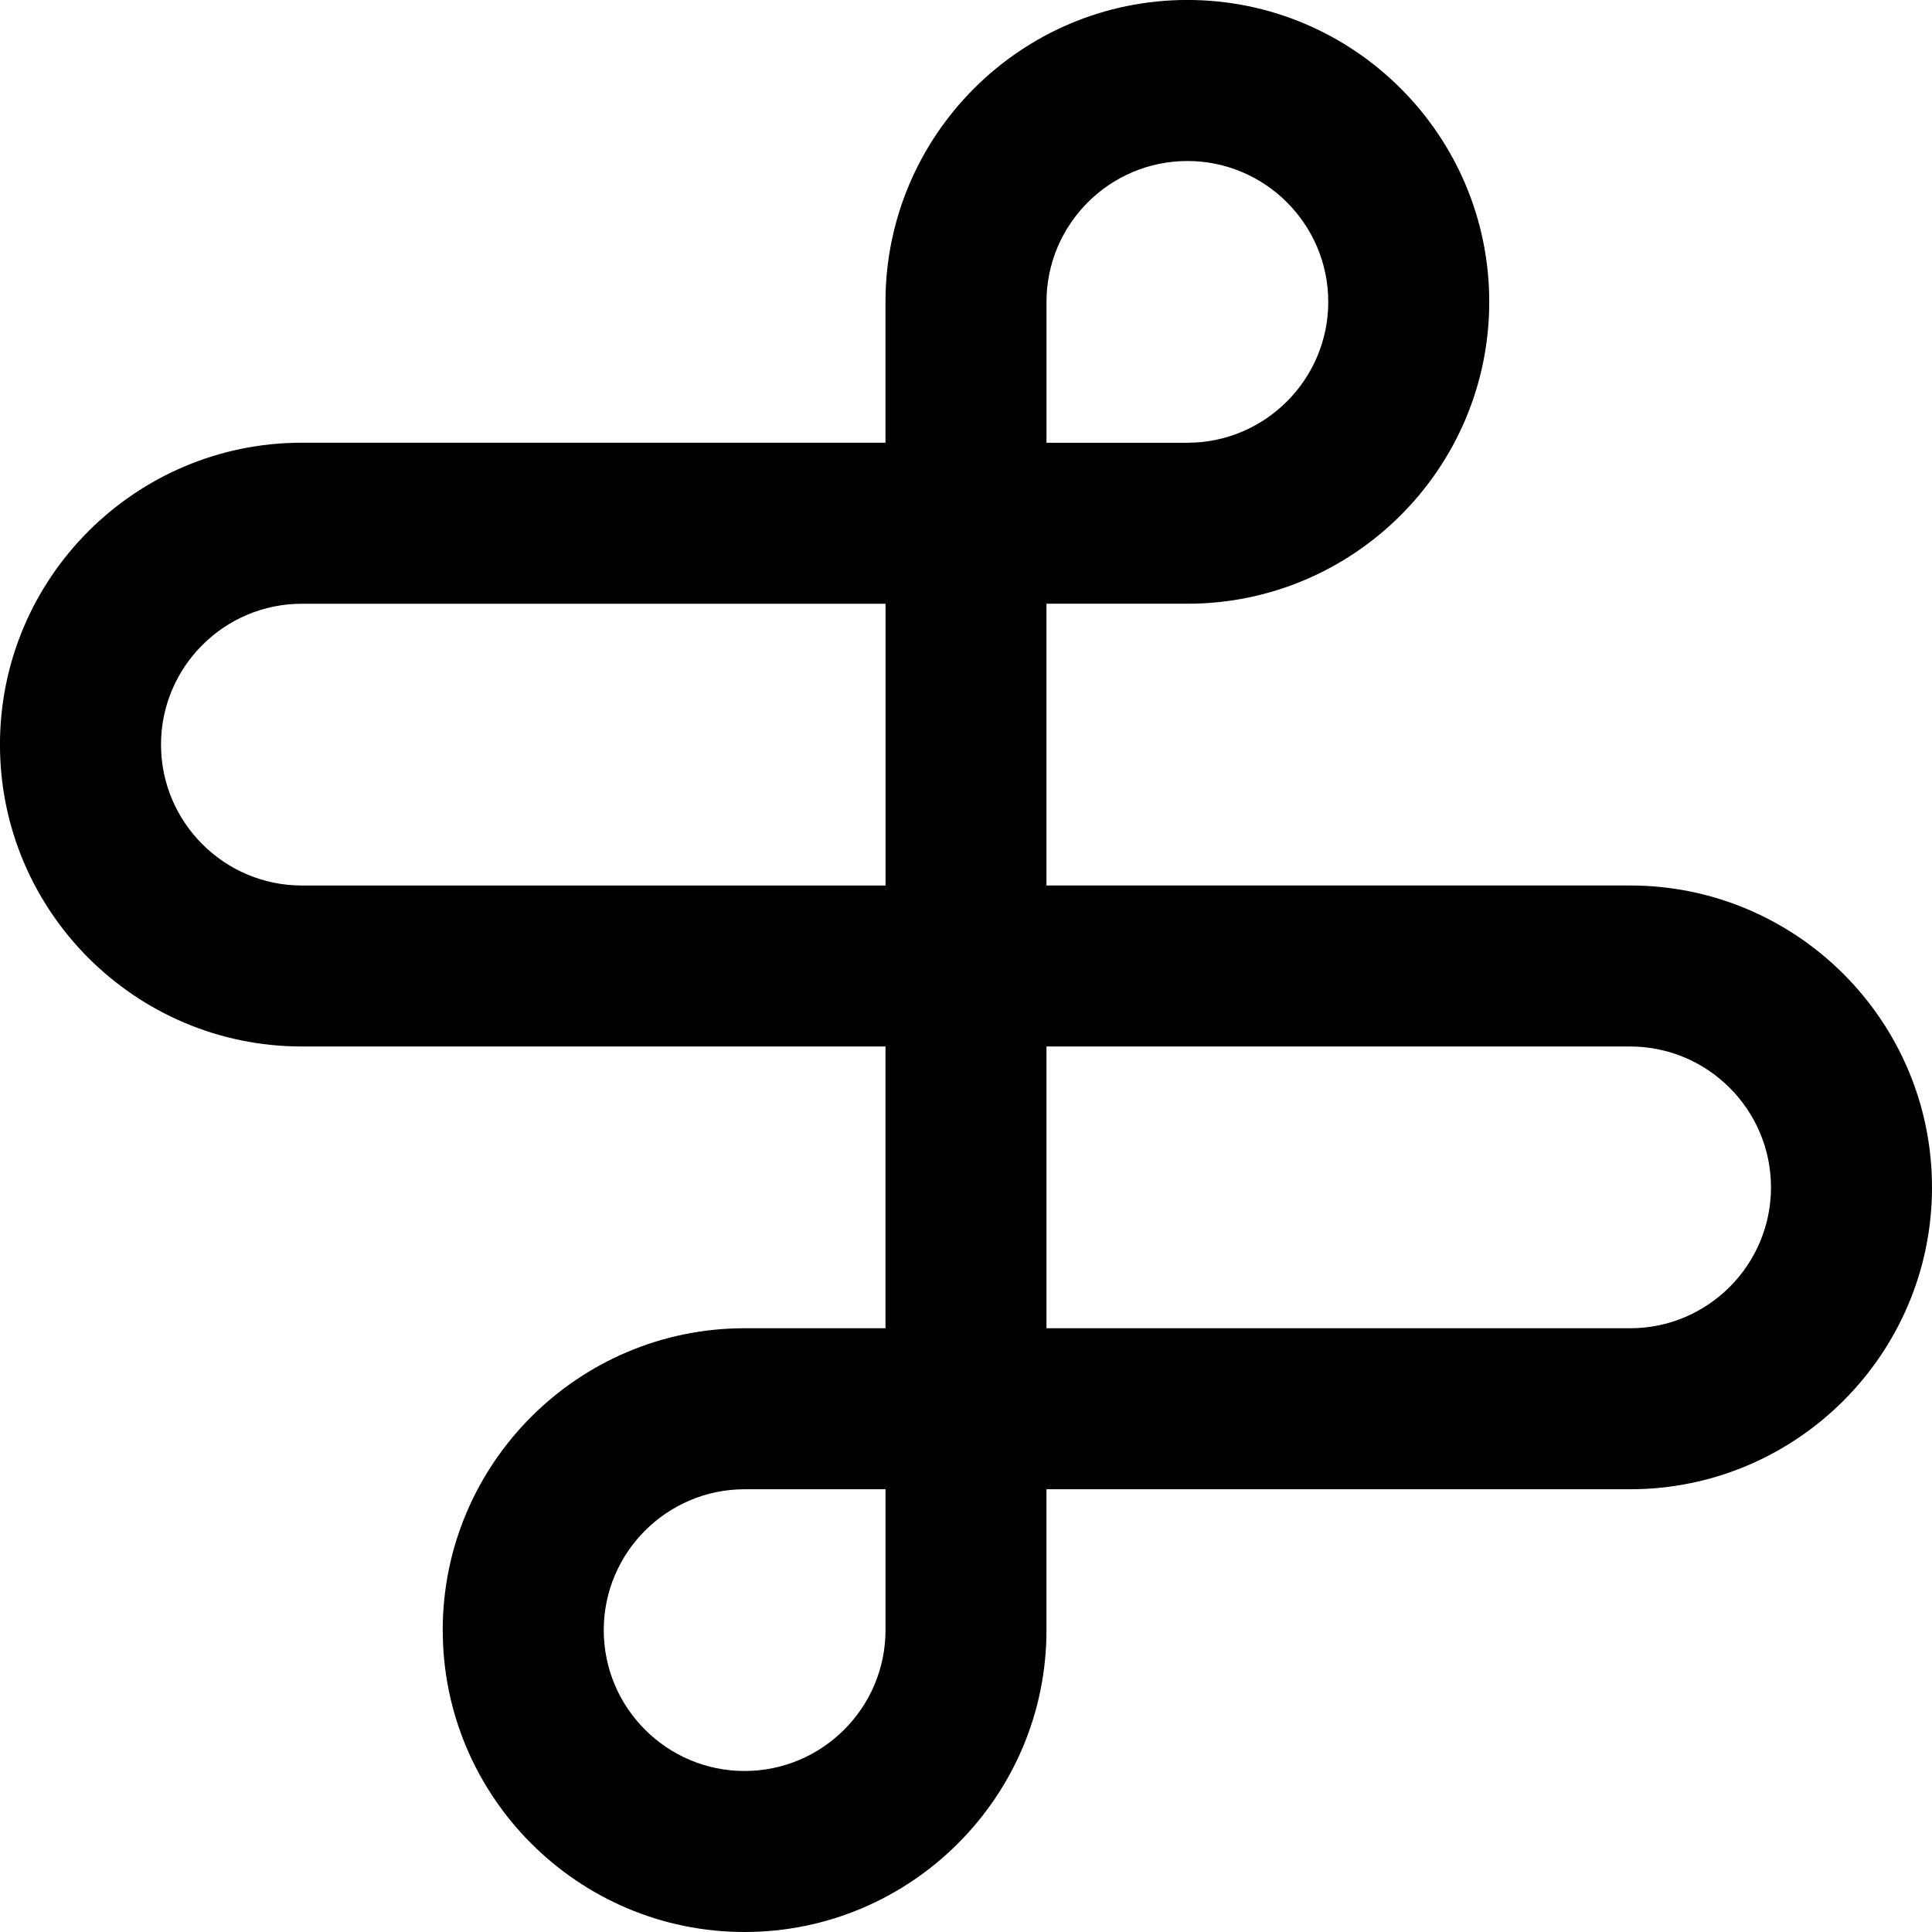 <?xml version="1.0" encoding="utf-8"?>
<svg viewBox="43.546 94.842 102.244 102.244" xmlns="http://www.w3.org/2000/svg">
  <path d="M88.43,270.146c0,8.808 7.163,15.976 15.972,15.976c8.812,0 15.979,-7.167 15.979,-15.976v-7.455h30.887c8.808,0 15.976,-7.169 15.976,-15.976c0,-8.812 -7.167,-15.976 -15.976,-15.976h-30.887v-14.911h7.456c8.807,0 15.976,-7.163 15.976,-15.976c0,-8.812 -7.169,-15.976 -15.976,-15.976c-8.812,0 -15.976,7.172 -15.976,15.976v7.455h-30.887c-8.812,0 -15.976,7.163 -15.976,15.976c0,8.812 7.163,15.976 15.976,15.976h30.887v14.911h-7.456c-8.812,0.004 -15.976,7.172 -15.976,15.976zM127.838,207.309h-7.456v-7.455c0,-4.11 3.345,-7.455 7.456,-7.455c4.11,0 7.455,3.345 7.455,7.455c0,4.11 -3.345,7.455 -7.455,7.455zM73.521,223.284c0,-4.11 3.345,-7.455 7.455,-7.455h30.887v14.911h-30.887c-4.11,0 -7.455,-3.345 -7.455,-7.456zM151.268,254.171h-30.887v-14.911h30.887c4.11,0 7.455,3.345 7.455,7.456c0,4.11 -3.345,7.455 -7.455,7.455zM96.951,270.146c0,-4.106 3.345,-7.451 7.455,-7.455h7.456v7.455c0,4.11 -3.345,7.455 -7.46,7.455c-4.11,0 -7.451,-3.345 -7.451,-7.455z" data-paper-data="{&quot;isPathIcon&quot;:true}" transform="matrix(1, 0, 0, 1, -21.454, -89.036)"/>
</svg>